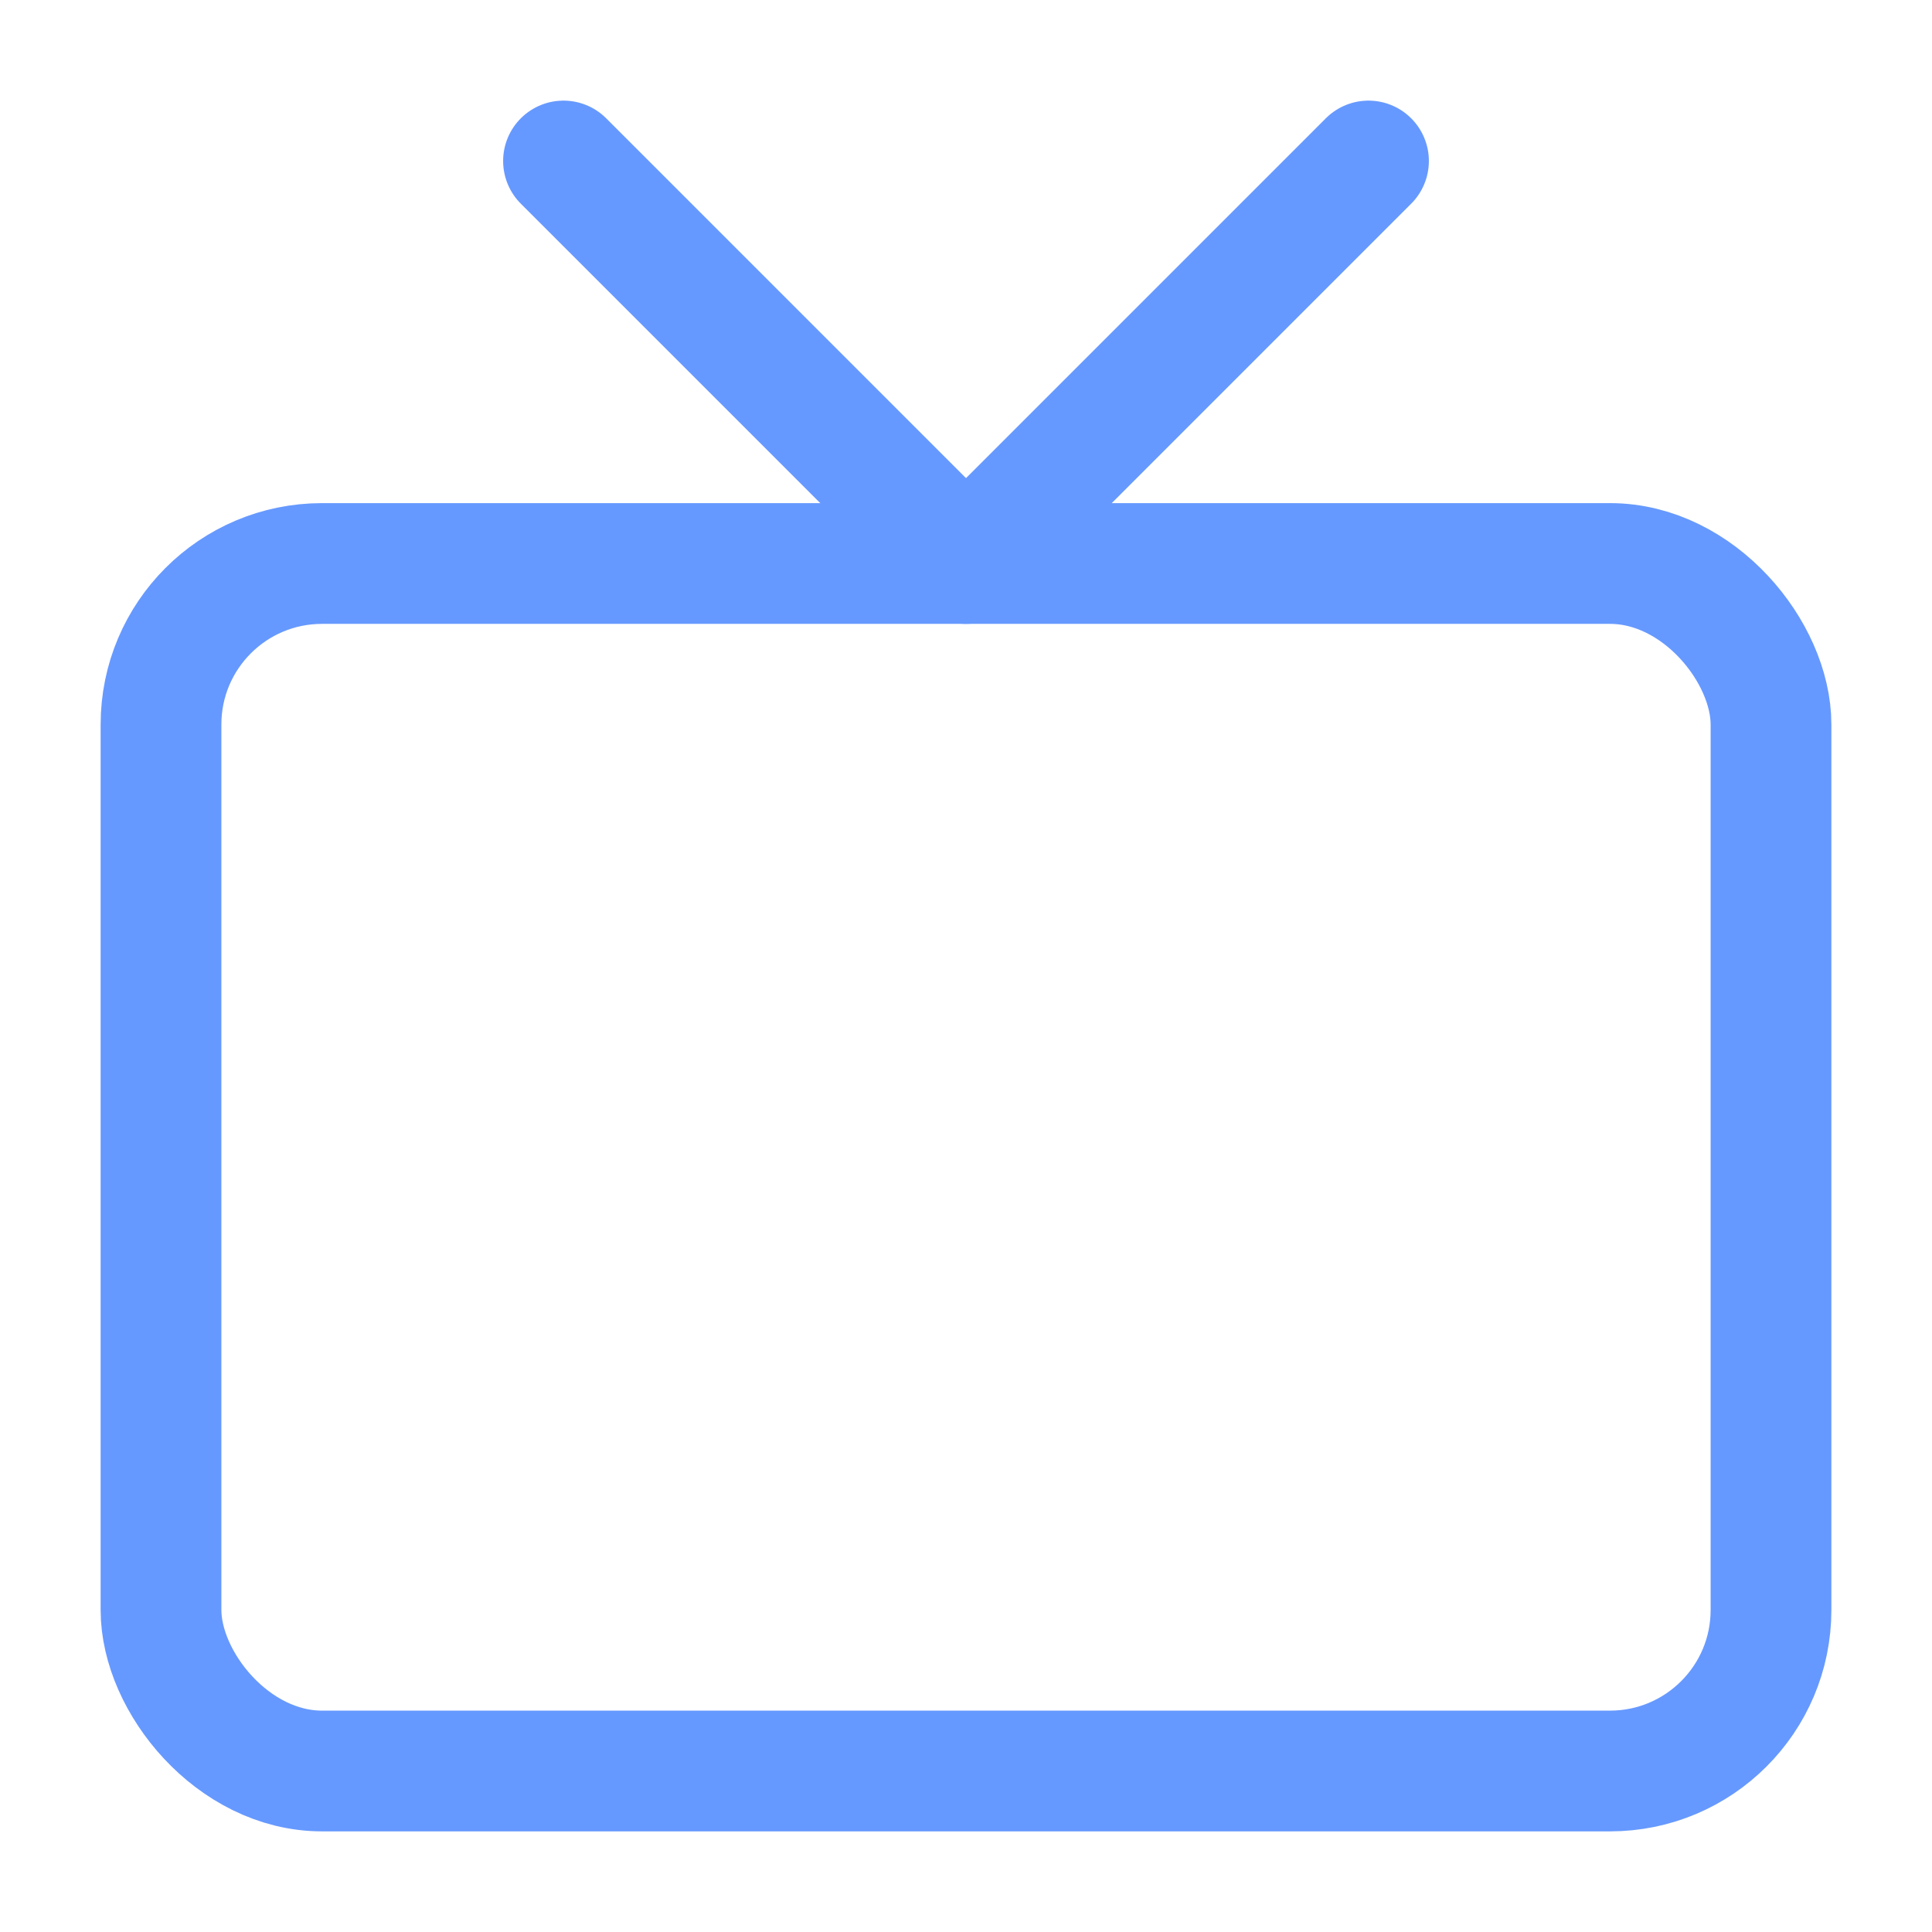 <svg xmlns="http://www.w3.org/2000/svg" width="32" height="32" viewBox="0 0 24 24" fill="none" stroke="#6699FF" stroke-width="1.5" stroke-linecap="round" stroke-linejoin="round" class="feather feather-tv"><rect x="2" y="7" width="20" height="15" rx="2" ry="2"></rect><polyline points="17 2 12 7 7 2"></polyline></svg>